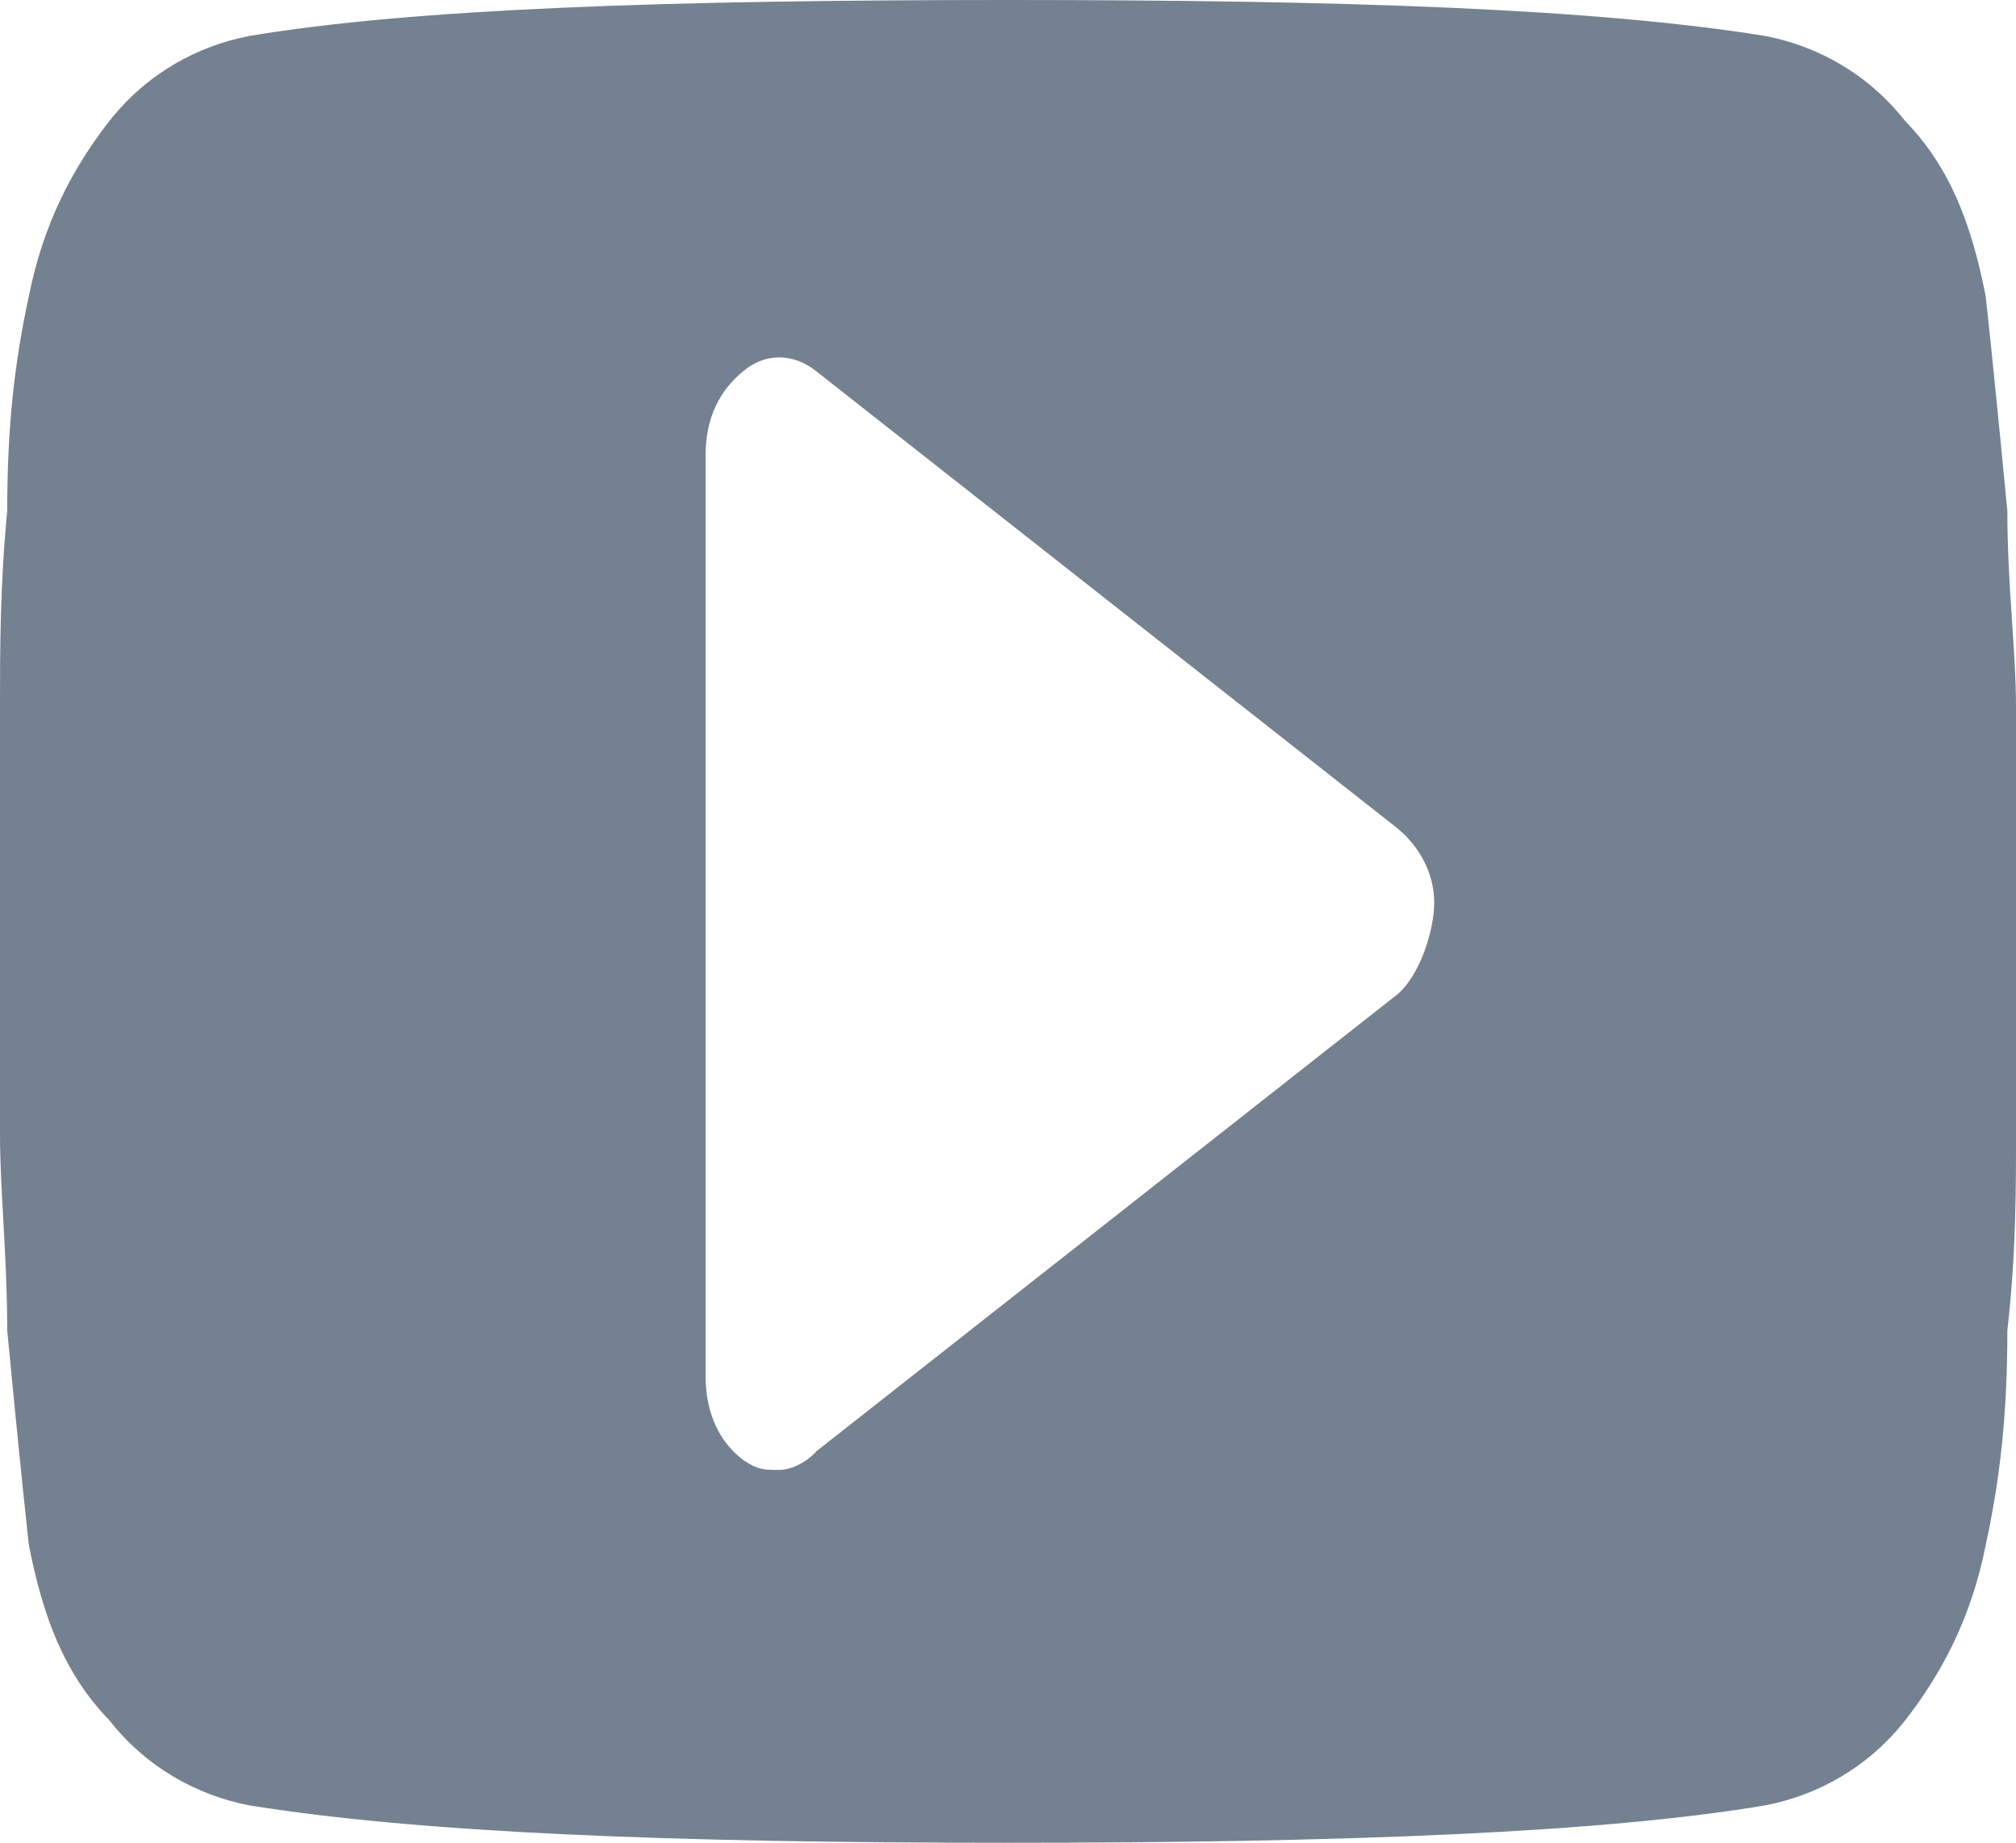 <svg width="14" height="12.8" viewBox="0 0 14 12.8" fill="none" xmlns="http://www.w3.org/2000/svg" xmlns:xlink="http://www.w3.org/1999/xlink">
	<desc>
			Created with Pixso.
	</desc>
	<defs/>
	<rect id="Vector" rx="0" width="13" height="11.8" transform="translate(0.5 0.5)" fill="#FFFFFF" fill-opacity="0"/>
	<path id="Vector" d="M14 4.91C14 4.52 13.94 4.07 13.94 3.55C13.89 3.03 13.84 2.52 13.79 2.06C13.69 1.55 13.54 1.16 13.23 0.84C12.97 0.51 12.62 0.32 12.26 0.25C11.08 0.06 9.35 0 7 0C4.64 0 2.86 0.06 1.73 0.25C1.37 0.32 1.02 0.51 0.76 0.84C0.51 1.16 0.3 1.55 0.2 2.06C0.1 2.52 0.05 2.97 0.05 3.55C0 4.07 0 4.52 0 4.91C0 5.3 0 5.75 0 6.39C0 7.04 0 7.56 0 7.88C0 8.27 0.05 8.72 0.05 9.24C0.1 9.76 0.15 10.27 0.2 10.73C0.3 11.24 0.45 11.63 0.76 11.95C1.02 12.28 1.37 12.47 1.73 12.54C2.91 12.73 4.64 12.8 7 12.8C9.35 12.8 11.13 12.73 12.26 12.54C12.62 12.47 12.97 12.28 13.23 11.95C13.48 11.63 13.69 11.24 13.79 10.73C13.89 10.27 13.94 9.82 13.94 9.24C14 8.72 14 8.27 14 7.88C14 7.49 14 7.04 14 6.39C14 5.75 14 5.23 14 4.91ZM9.7 6.91L5.67 10.08C5.62 10.14 5.51 10.21 5.41 10.21C5.31 10.21 5.26 10.21 5.16 10.14C5 10.02 4.9 9.82 4.9 9.56L4.9 3.16C4.9 2.9 5 2.71 5.16 2.58C5.31 2.45 5.51 2.45 5.67 2.58L9.7 5.75C9.86 5.88 9.96 6.07 9.96 6.27C9.96 6.46 9.86 6.78 9.7 6.91Z" fill="#748191" fill-opacity="1" fill-rule="nonzero"/>
</svg>
